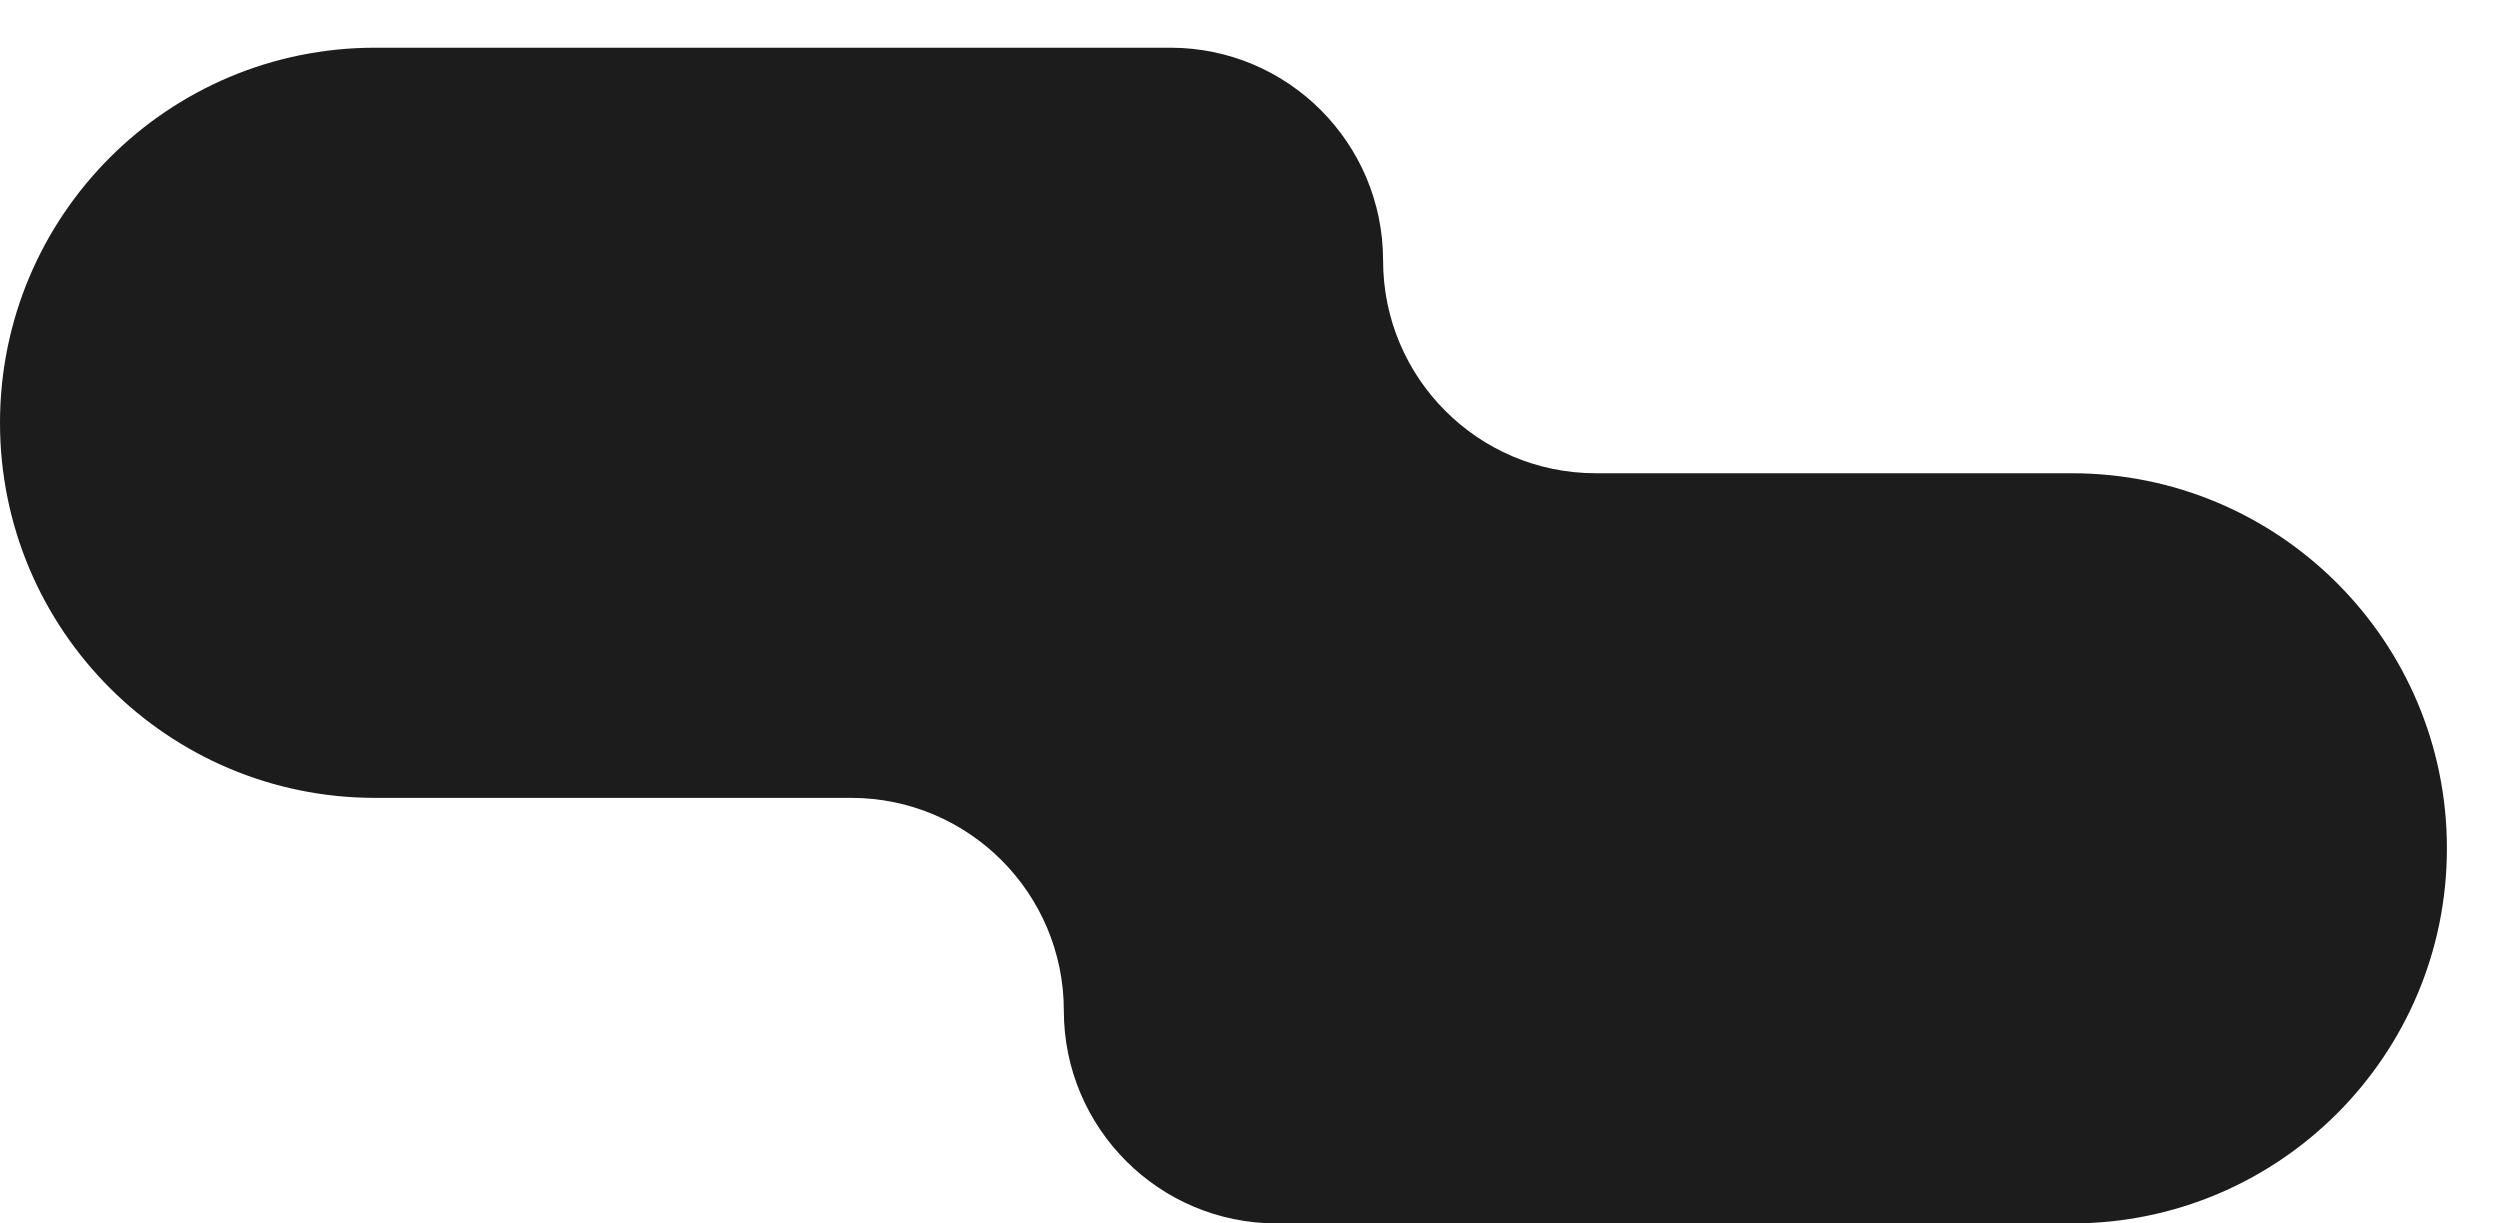<svg width="47" height="23" viewBox="0 0 47 23" fill="none" xmlns="http://www.w3.org/2000/svg">
<path id="Union" fill-rule="evenodd" clip-rule="evenodd" d="M26.002 4.897C26.002 2.688 24.211 0.897 22.002 0.897H7.051C3.157 0.897 0 4.054 0 7.949C0 11.843 3.157 15 7.051 15H16C18.209 15 20 16.791 20 19C20 21.209 21.791 23 24 23H38.95C42.844 23 46.002 19.843 46.002 15.949C46.002 12.054 42.844 8.897 38.95 8.897H30.002C27.792 8.897 26.002 7.107 26.002 4.897Z" fill="#1C1C1D"/>
</svg>
